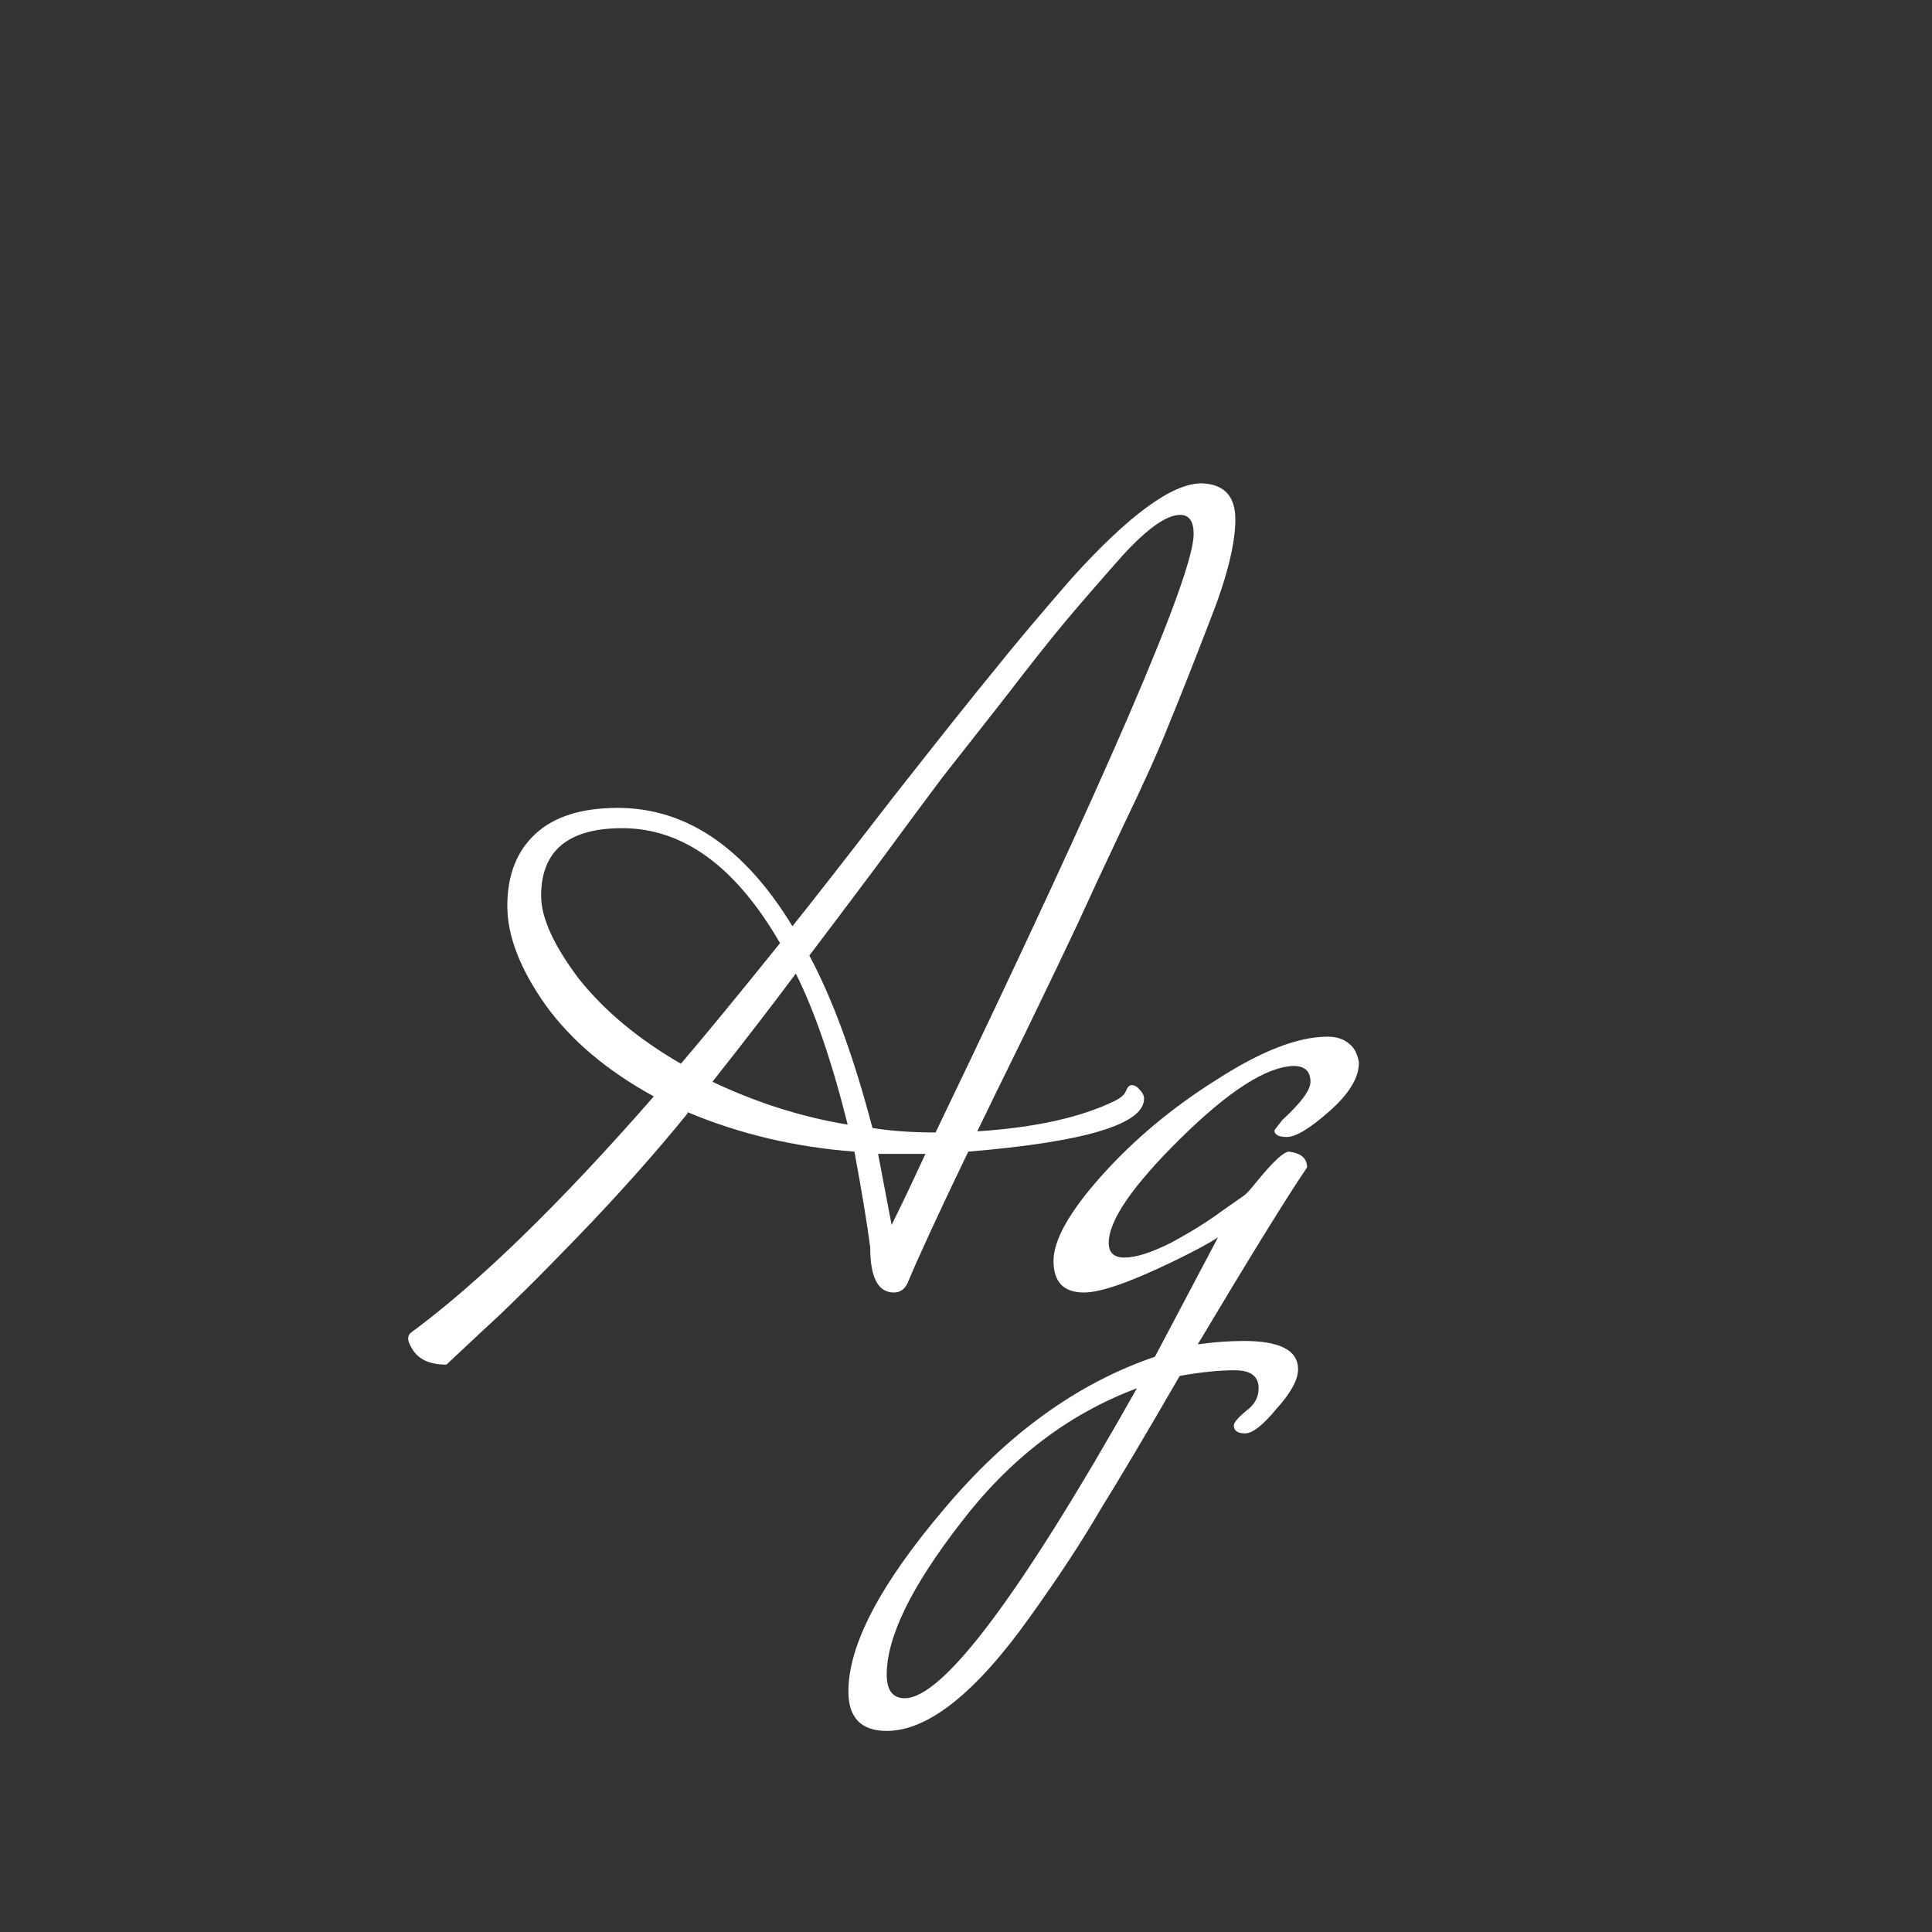 <svg width="24" height="24" viewBox="0 0 24 24" fill="none" xmlns="http://www.w3.org/2000/svg">
<rect x="0" y="0" width="24" height="24" fill="#333333" stroke="none"/>
<path d="M5.546 16.952C5.331 16.952 5.187 16.882 5.112 16.742C5.084 16.695 5.07 16.658 5.07 16.63C5.07 16.602 5.079 16.579 5.098 16.56C5.947 15.935 6.955 14.955 8.122 13.62C7.543 13.303 7.095 12.925 6.778 12.486C6.461 12.038 6.302 11.627 6.302 11.254C6.302 10.871 6.419 10.573 6.652 10.358C6.885 10.143 7.226 10.036 7.674 10.036C8.523 10.036 9.247 10.526 9.844 11.506C10.105 11.179 10.521 10.647 11.09 9.91C11.669 9.173 12.089 8.645 12.35 8.328C12.611 8.001 12.934 7.619 13.316 7.18C14.025 6.396 14.562 6.004 14.926 6.004C15.206 6.013 15.346 6.163 15.346 6.452C15.346 6.76 15.239 7.185 15.024 7.726C14.819 8.258 14.651 8.683 14.52 9C14.399 9.308 14.212 9.723 13.96 10.246C13.717 10.759 13.526 11.17 13.386 11.478C13.246 11.777 13.031 12.225 12.742 12.822C12.453 13.41 12.252 13.821 12.14 14.054C12.859 14.007 13.428 13.881 13.848 13.676C13.923 13.639 13.97 13.597 13.988 13.55C14.007 13.503 14.03 13.48 14.058 13.48C14.095 13.48 14.128 13.499 14.156 13.536C14.194 13.573 14.212 13.611 14.212 13.648C14.212 13.965 13.484 14.185 12.028 14.306C11.664 15.062 11.412 15.608 11.272 15.944C11.235 16.019 11.179 16.056 11.104 16.056C10.908 16.056 10.81 15.869 10.81 15.496C10.773 15.207 10.707 14.81 10.614 14.306C9.877 14.25 9.186 14.087 8.542 13.816V13.83C8.141 14.325 7.688 14.833 7.184 15.356C6.689 15.869 6.293 16.261 5.994 16.532L5.546 16.952ZM11.622 14.068C13.759 9.625 14.828 7.147 14.828 6.634C14.828 6.475 14.772 6.396 14.66 6.396C14.492 6.396 14.254 6.564 13.946 6.9C13.648 7.236 13.405 7.516 13.218 7.74C13.031 7.964 12.784 8.277 12.476 8.678C12.168 9.07 11.912 9.397 11.706 9.658C11.51 9.919 11.23 10.297 10.866 10.792C10.502 11.277 10.232 11.637 10.054 11.87C10.344 12.411 10.605 13.125 10.838 14.012C11.062 14.049 11.323 14.068 11.622 14.068ZM9.69 11.716C9.139 10.764 8.486 10.288 7.73 10.288C7.394 10.288 7.142 10.358 6.974 10.498C6.806 10.638 6.722 10.848 6.722 11.128C6.722 11.399 6.876 11.739 7.184 12.15C7.501 12.551 7.926 12.906 8.458 13.214C8.738 12.887 9.149 12.388 9.69 11.716ZM9.886 12.094C9.587 12.495 9.242 12.943 8.85 13.438C9.401 13.699 9.961 13.877 10.53 13.97C10.334 13.186 10.12 12.561 9.886 12.094ZM11.496 14.334H10.908L11.076 15.216C11.188 14.992 11.328 14.698 11.496 14.334ZM16.881 13.2C16.881 13.387 16.76 13.587 16.517 13.802C16.274 14.017 16.097 14.124 15.985 14.124C15.883 14.124 15.831 14.096 15.831 14.04L15.929 13.914C16.163 13.699 16.279 13.541 16.279 13.438C16.279 13.307 16.209 13.242 16.069 13.242C15.733 13.251 15.267 13.55 14.669 14.138C14.072 14.726 13.773 15.16 13.773 15.44C13.773 15.561 13.838 15.622 13.969 15.622C14.109 15.622 14.3 15.561 14.543 15.44C14.786 15.309 14.996 15.179 15.173 15.048L15.453 14.852C15.481 14.833 15.533 14.777 15.607 14.684C15.812 14.432 15.948 14.306 16.013 14.306C16.163 14.325 16.237 14.39 16.237 14.502C15.995 14.857 15.542 15.589 14.879 16.7C15.075 16.672 15.267 16.658 15.453 16.658C15.901 16.658 16.125 16.775 16.125 17.008C16.125 17.139 16.037 17.302 15.859 17.498C15.691 17.703 15.56 17.806 15.467 17.806C15.374 17.806 15.327 17.773 15.327 17.708C15.327 17.671 15.379 17.61 15.481 17.526C15.584 17.451 15.635 17.358 15.635 17.246C15.635 17.097 15.537 17.022 15.341 17.022C15.145 17.022 14.916 17.045 14.655 17.092C14.245 17.801 13.918 18.352 13.675 18.744C13.442 19.145 13.148 19.593 12.793 20.088C12.121 21.031 11.528 21.502 11.015 21.502C10.698 21.502 10.539 21.339 10.539 21.012C10.539 20.433 10.936 19.677 11.729 18.744C12.513 17.811 13.386 17.181 14.347 16.854L15.131 15.37C15.019 15.445 14.828 15.547 14.557 15.678C14.034 15.93 13.671 16.056 13.465 16.056C13.213 16.056 13.087 15.925 13.087 15.664C13.087 15.403 13.288 15.048 13.689 14.6C14.091 14.152 14.566 13.755 15.117 13.41C15.668 13.055 16.125 12.878 16.489 12.878C16.601 12.878 16.69 12.906 16.755 12.962C16.82 13.009 16.863 13.088 16.881 13.2ZM11.015 20.802C11.015 20.998 11.09 21.096 11.239 21.096C11.715 21.096 12.677 19.813 14.123 17.246C13.274 17.563 12.546 18.119 11.939 18.912C11.323 19.705 11.015 20.335 11.015 20.802Z" fill="white"/>
</svg>
